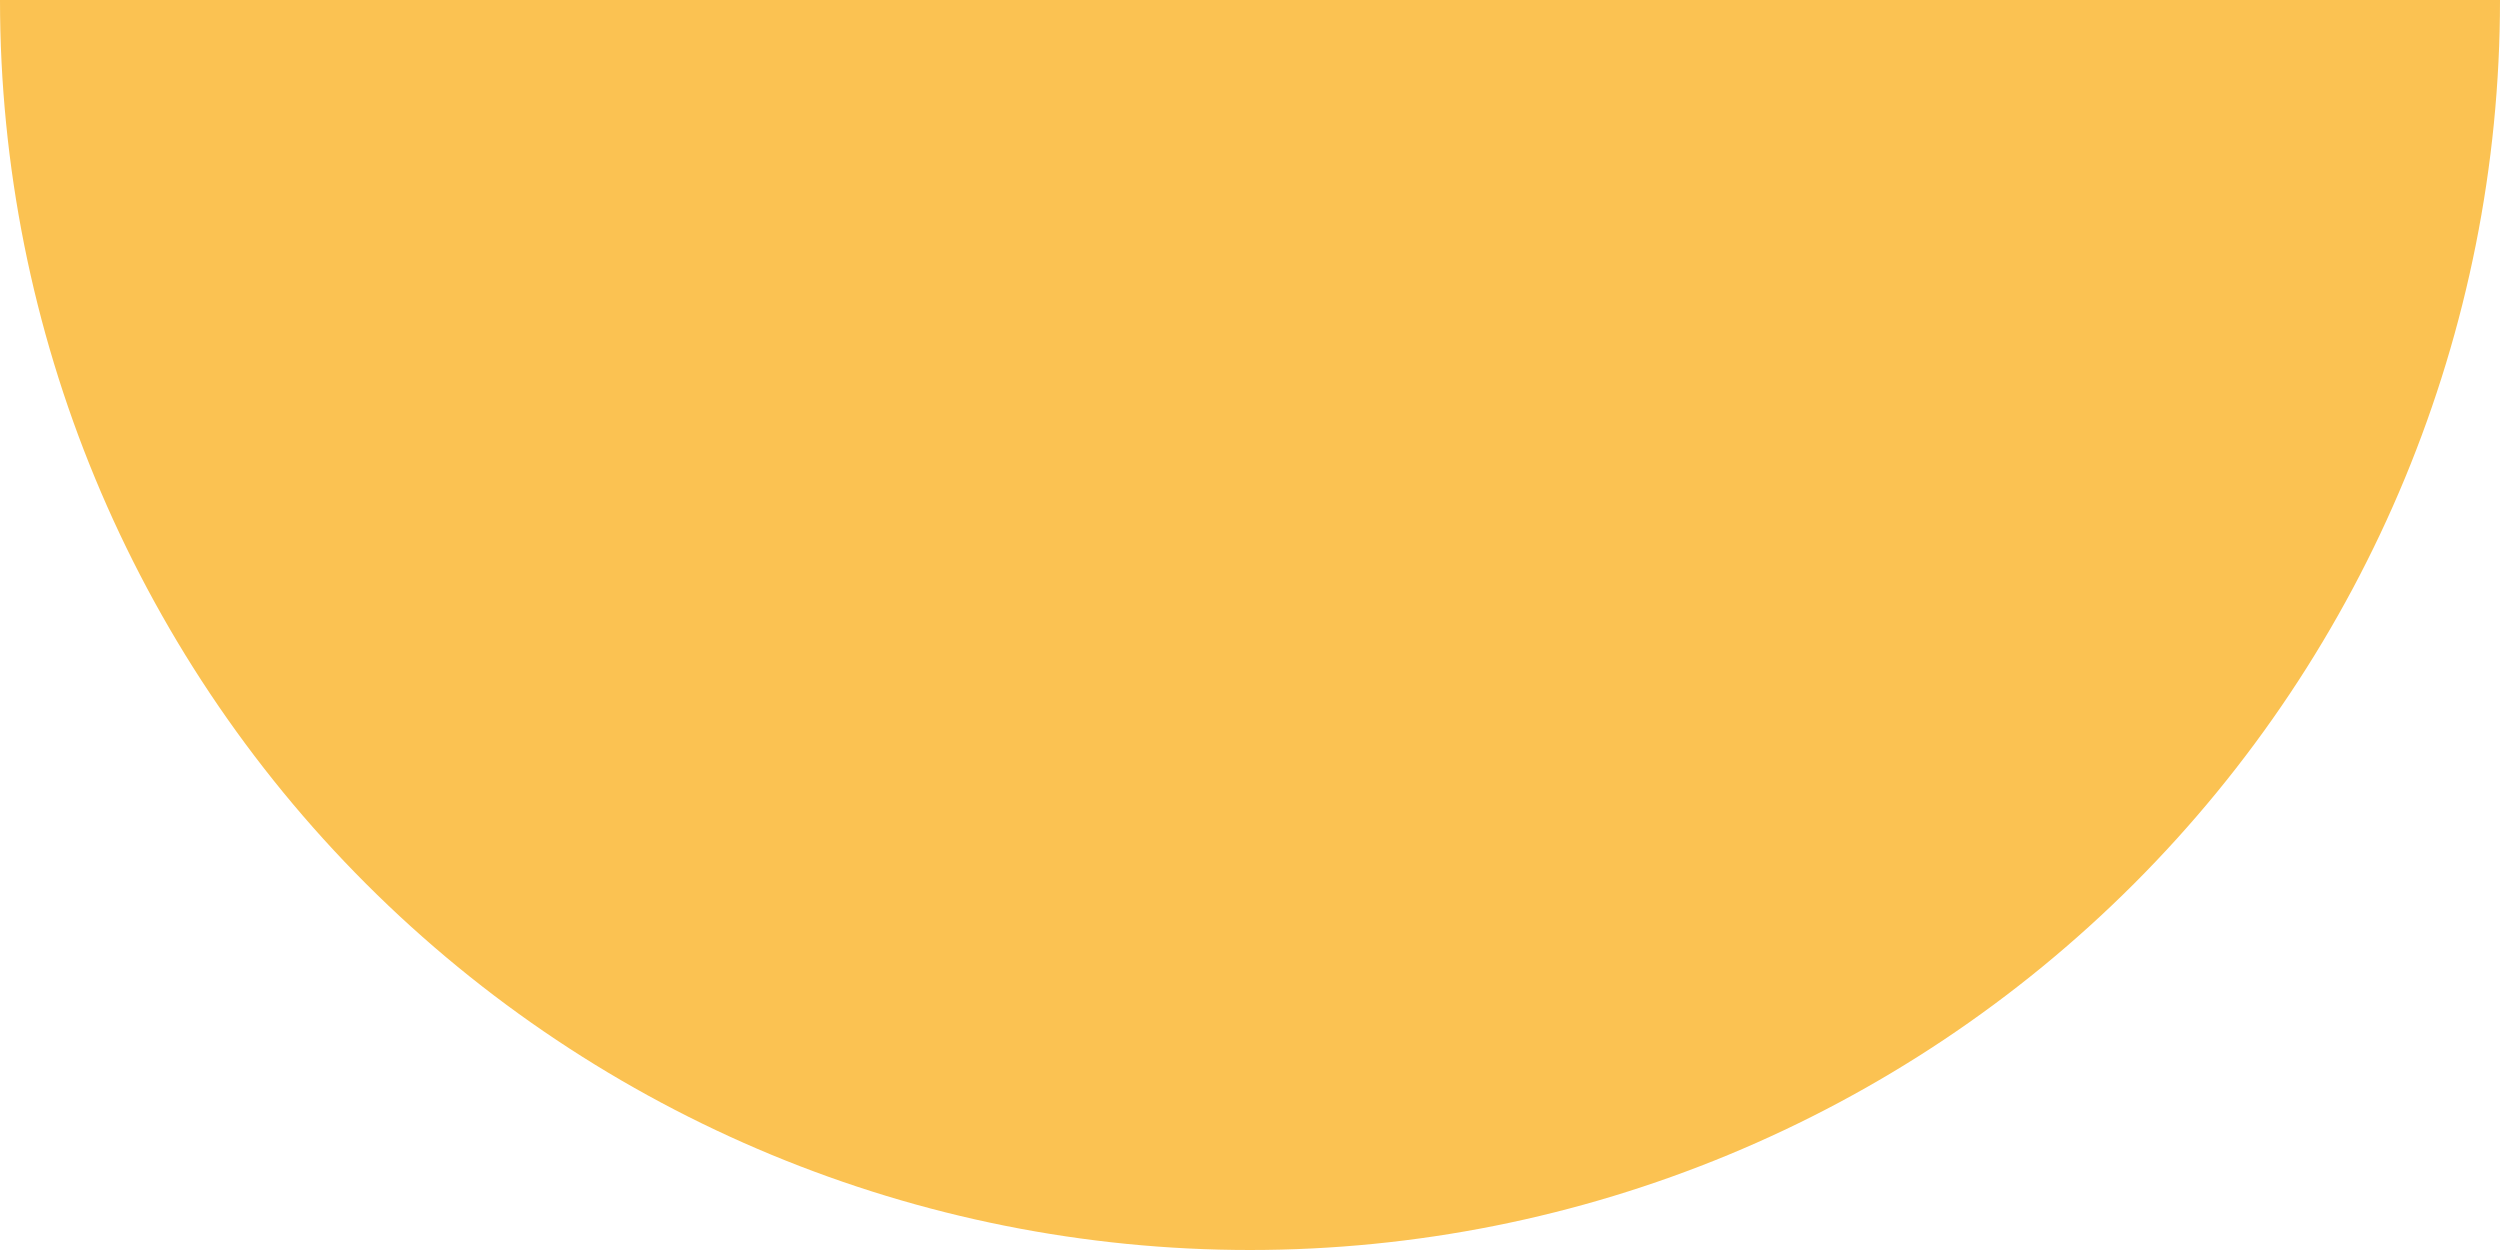 <svg width="80" height="40" viewBox="0 0 80 40" fill="none" xmlns="http://www.w3.org/2000/svg">
<path d="M80 0C80 10.609 75.786 20.783 68.284 28.284C60.783 35.786 50.609 40 40 40C29.391 40 19.217 35.786 11.716 28.284C4.214 20.783 1.60186e-06 10.609 0 6.03983e-06L40 0H80Z" fill="#FBC252"/>
</svg>
